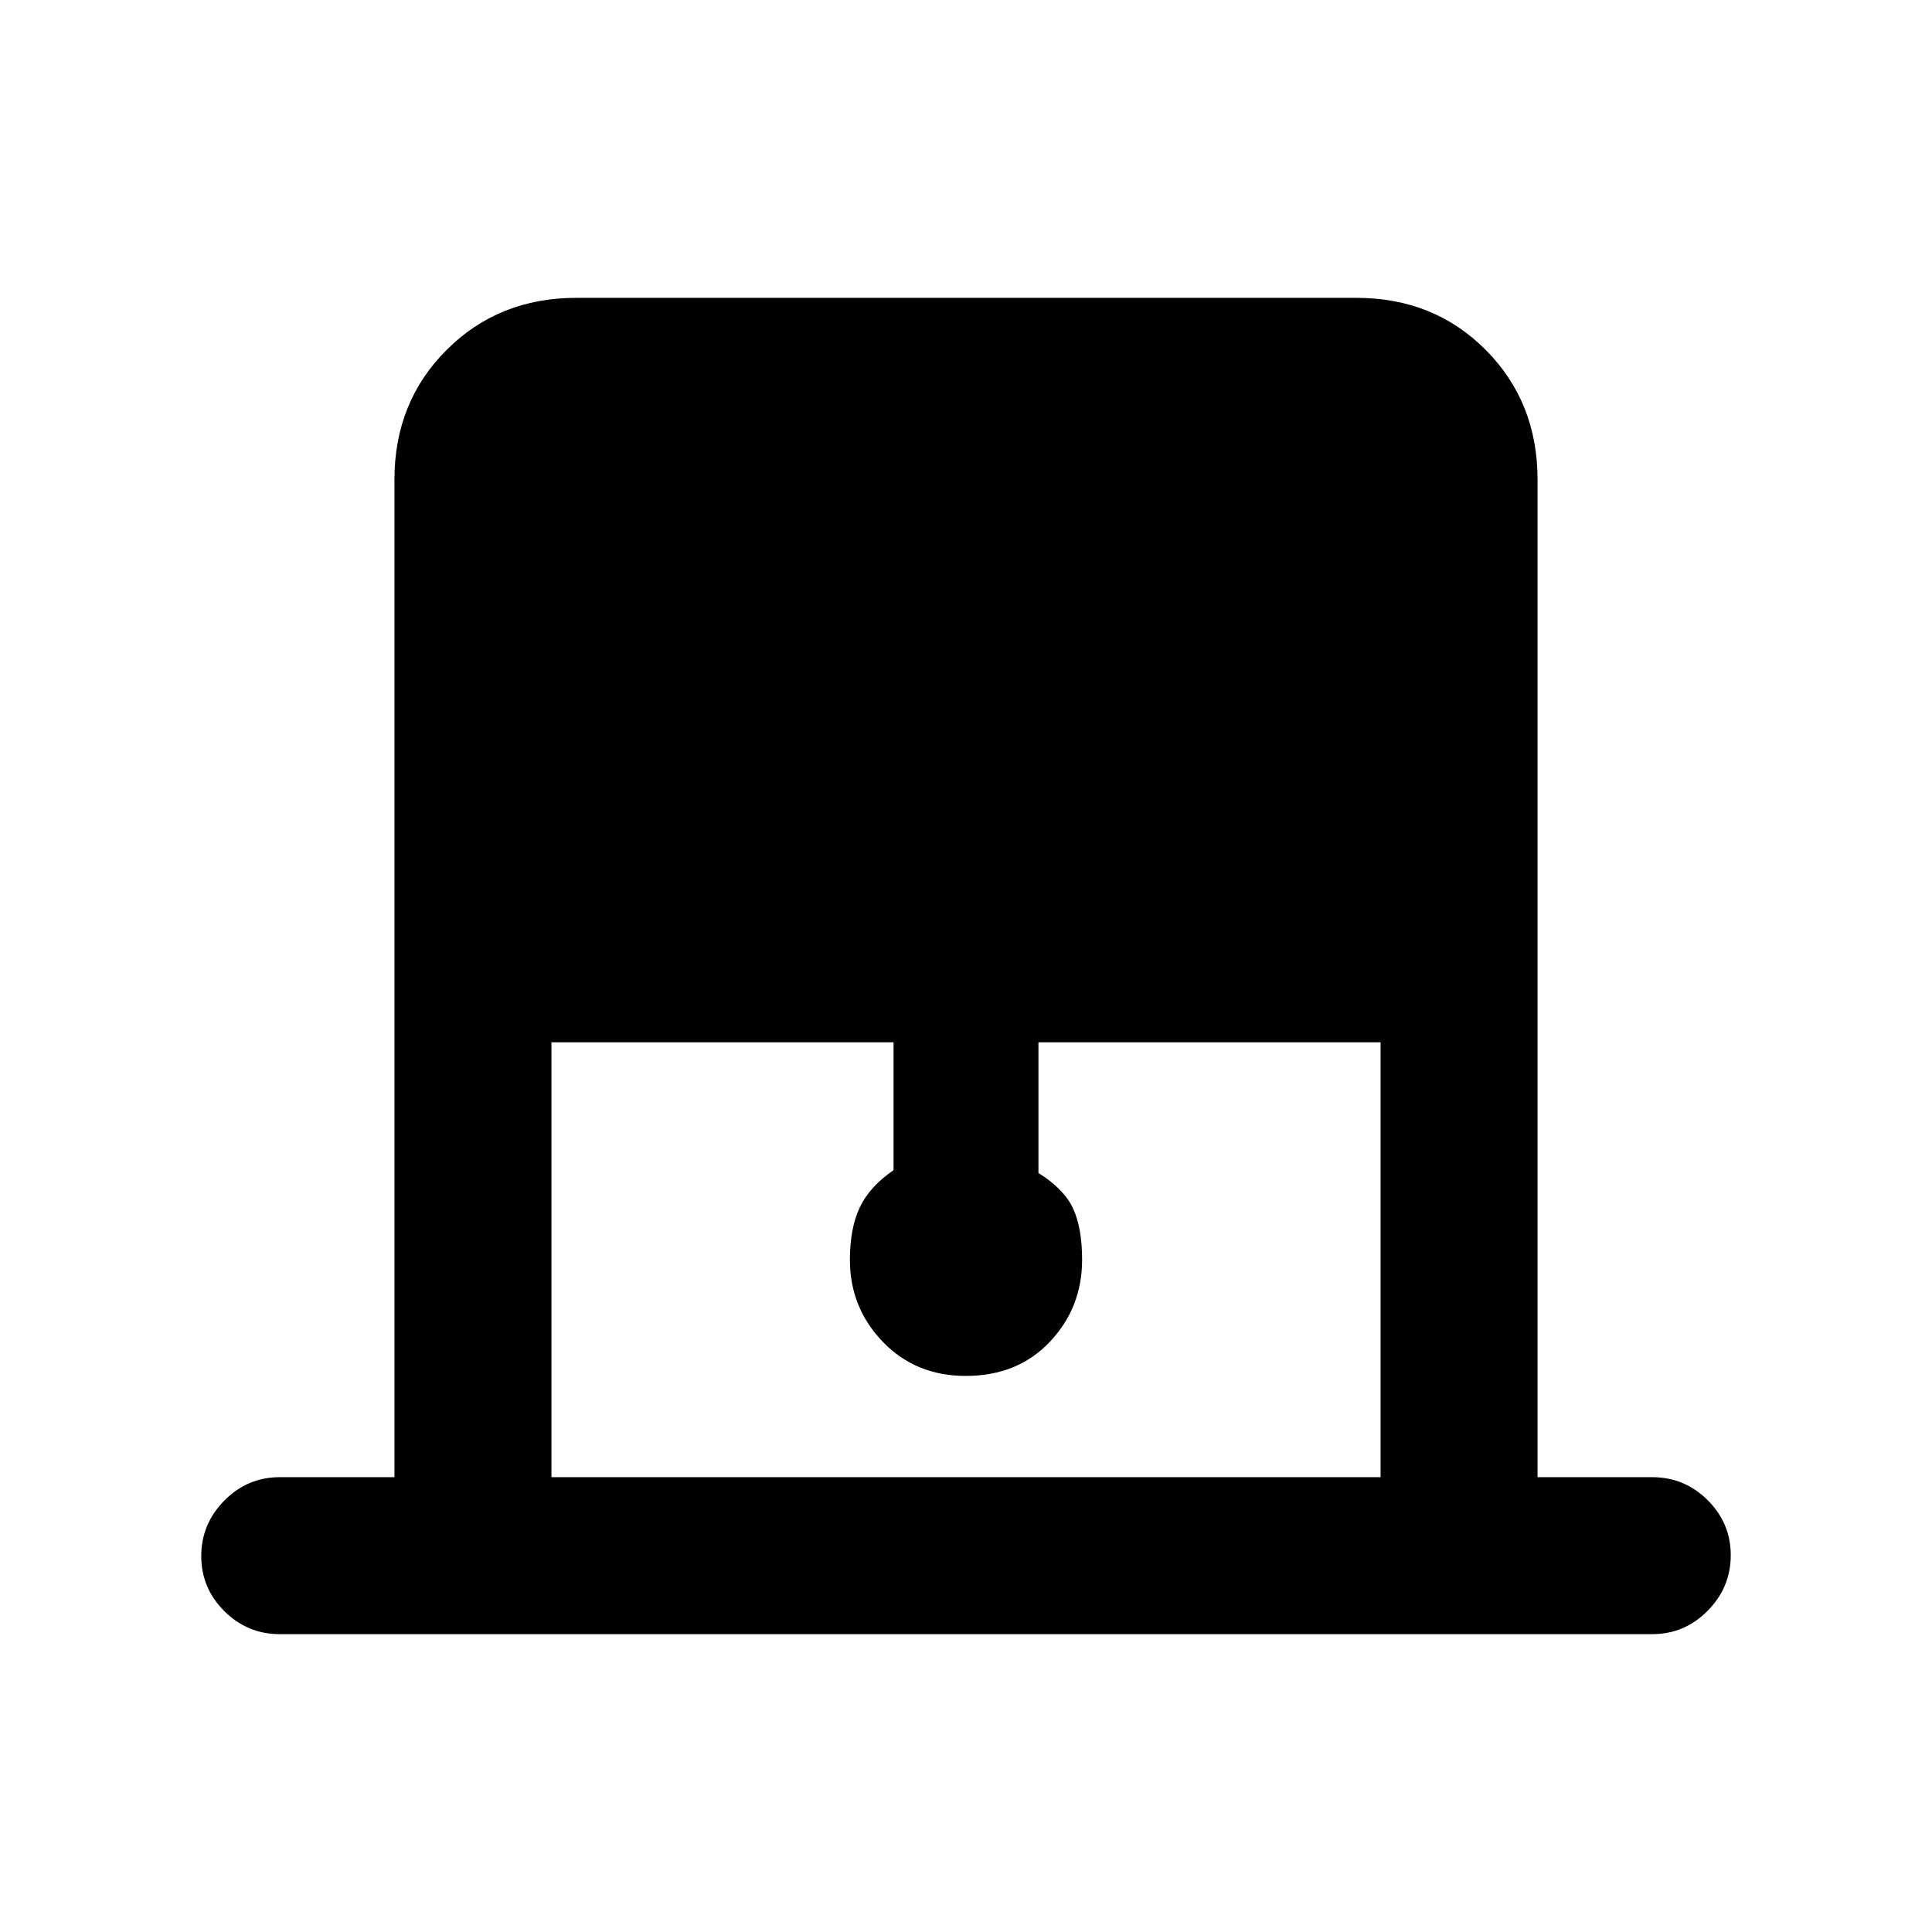<svg xmlns="http://www.w3.org/2000/svg" height="20" viewBox="0 -960 960 960" width="20"><path d="M196-226v-495.69q0-38.53 25.9-64.42Q247.81-812 286.35-812h387.62q38.55 0 64.29 25.89Q764-760.22 764-721.69V-226h57q16.05 0 27.52 11.42Q860-203.16 860-187.2q0 15.97-11.48 27.58Q837.05-148 821-148H139q-16.05 0-27.52-11.42Q100-170.84 100-186.8q0-15.97 11.48-27.58Q122.95-226 139-226h57Zm78 0h412v-216.08H516v64.93q12.85 8.07 17.27 17.77 4.42 9.69 4.42 25.38 0 23.76-16.02 40.72-16.01 16.97-41.84 16.97-24.83 0-41.18-16.97-16.34-16.96-16.34-40.72 0-15.69 4.92-26.08 4.92-10.38 16.77-18.46v-63.54H274V-226Z"/></svg>